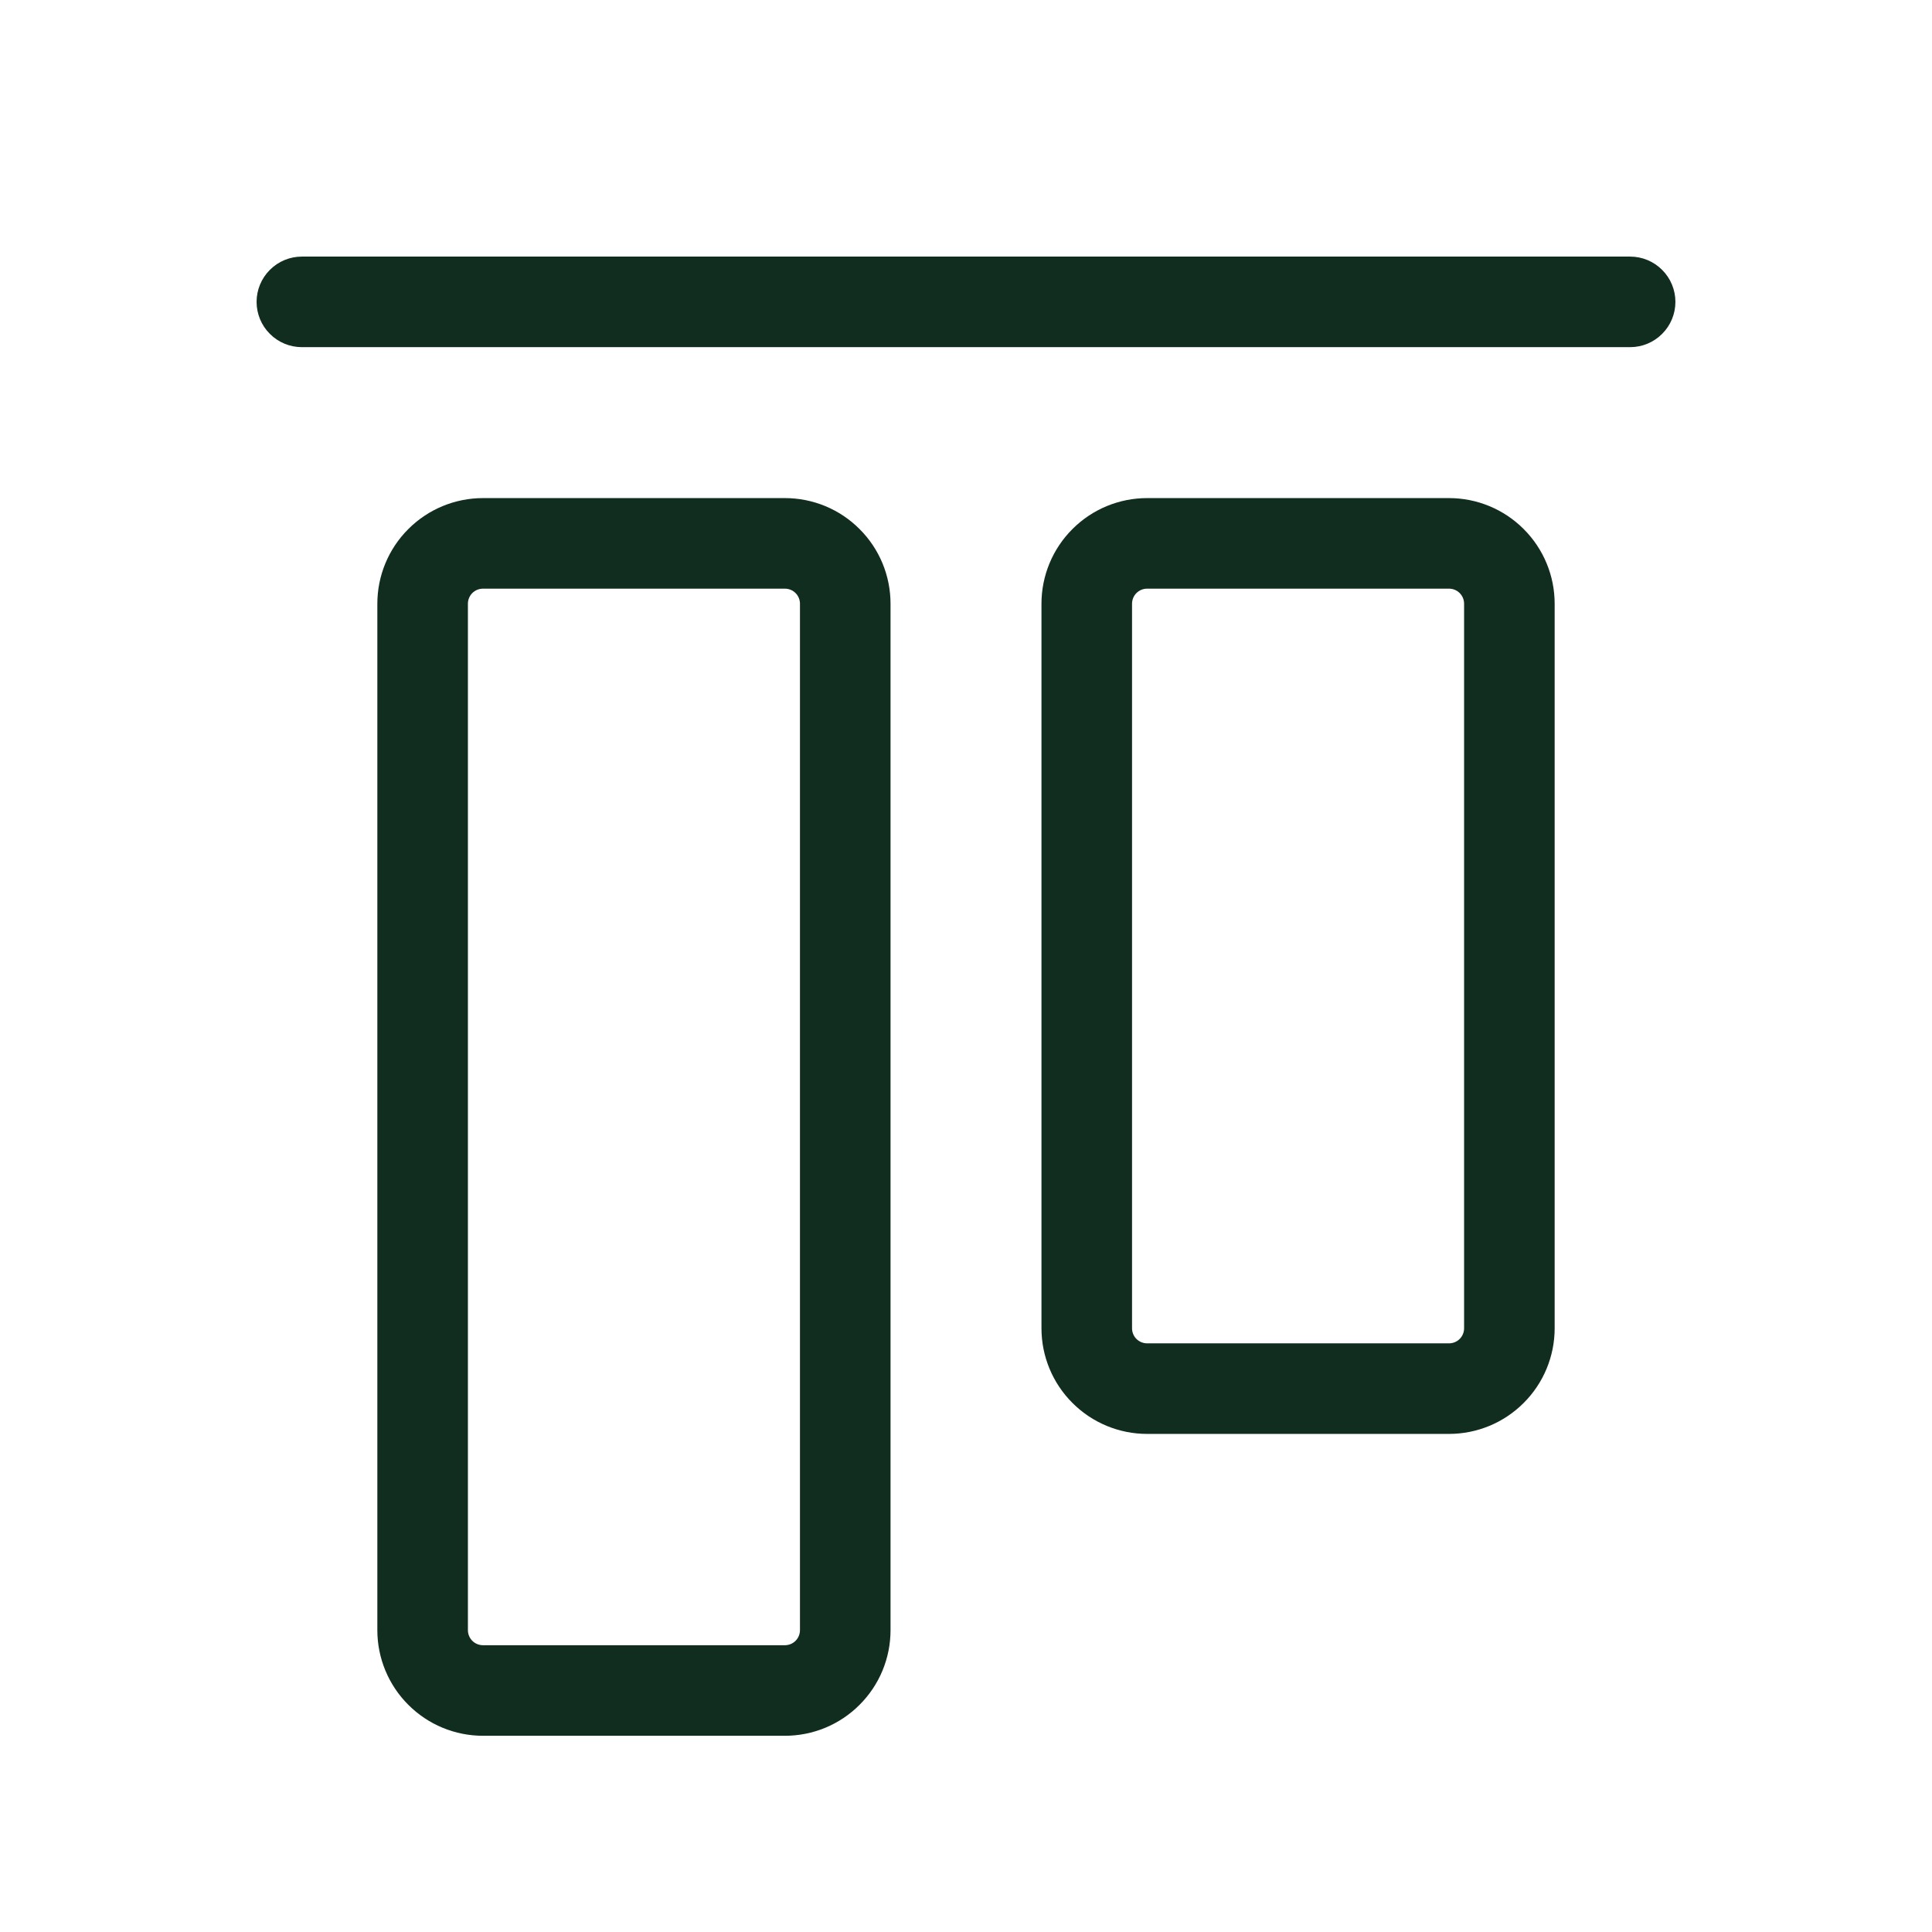 <svg width="32" height="32" viewBox="0 0 32 32" fill="none" xmlns="http://www.w3.org/2000/svg">
<path d="M27.75 5C27.75 5.199 27.671 5.39 27.53 5.53C27.39 5.671 27.199 5.75 27 5.75H5C4.801 5.75 4.61 5.671 4.47 5.53C4.329 5.39 4.25 5.199 4.25 5C4.25 4.801 4.329 4.61 4.47 4.47C4.61 4.329 4.801 4.25 5 4.25H27C27.199 4.25 27.39 4.329 27.53 4.47C27.671 4.61 27.75 4.801 27.75 5ZM25.75 10V22C25.75 22.464 25.566 22.909 25.237 23.237C24.909 23.566 24.464 23.75 24 23.75H19C18.536 23.75 18.091 23.566 17.763 23.237C17.434 22.909 17.25 22.464 17.25 22V10C17.25 9.536 17.434 9.091 17.763 8.763C18.091 8.434 18.536 8.25 19 8.25H24C24.464 8.25 24.909 8.434 25.237 8.763C25.566 9.091 25.75 9.536 25.75 10ZM24.25 10C24.25 9.934 24.224 9.87 24.177 9.823C24.13 9.776 24.066 9.75 24 9.75H19C18.934 9.75 18.87 9.776 18.823 9.823C18.776 9.87 18.75 9.934 18.75 10V22C18.75 22.066 18.776 22.13 18.823 22.177C18.87 22.224 18.934 22.25 19 22.25H24C24.066 22.25 24.13 22.224 24.177 22.177C24.224 22.13 24.25 22.066 24.25 22V10ZM14.75 10V27C14.75 27.23 14.705 27.457 14.617 27.67C14.529 27.882 14.4 28.075 14.237 28.237C14.075 28.4 13.882 28.529 13.67 28.617C13.457 28.705 13.23 28.75 13 28.75H8C7.536 28.75 7.091 28.566 6.763 28.237C6.434 27.909 6.25 27.464 6.25 27V10C6.25 9.536 6.434 9.091 6.763 8.763C7.091 8.434 7.536 8.25 8 8.25H13C13.23 8.25 13.457 8.295 13.67 8.383C13.882 8.471 14.075 8.6 14.237 8.763C14.4 8.925 14.529 9.118 14.617 9.33C14.705 9.543 14.75 9.77 14.75 10ZM13.25 10C13.25 9.934 13.224 9.87 13.177 9.823C13.13 9.776 13.066 9.75 13 9.75H8C7.934 9.75 7.87 9.776 7.823 9.823C7.776 9.87 7.75 9.934 7.75 10V27C7.75 27.066 7.776 27.13 7.823 27.177C7.87 27.224 7.934 27.25 8 27.25H13C13.066 27.25 13.13 27.224 13.177 27.177C13.224 27.13 13.25 27.066 13.25 27V10Z" fill="#112D1F"/>
</svg>
